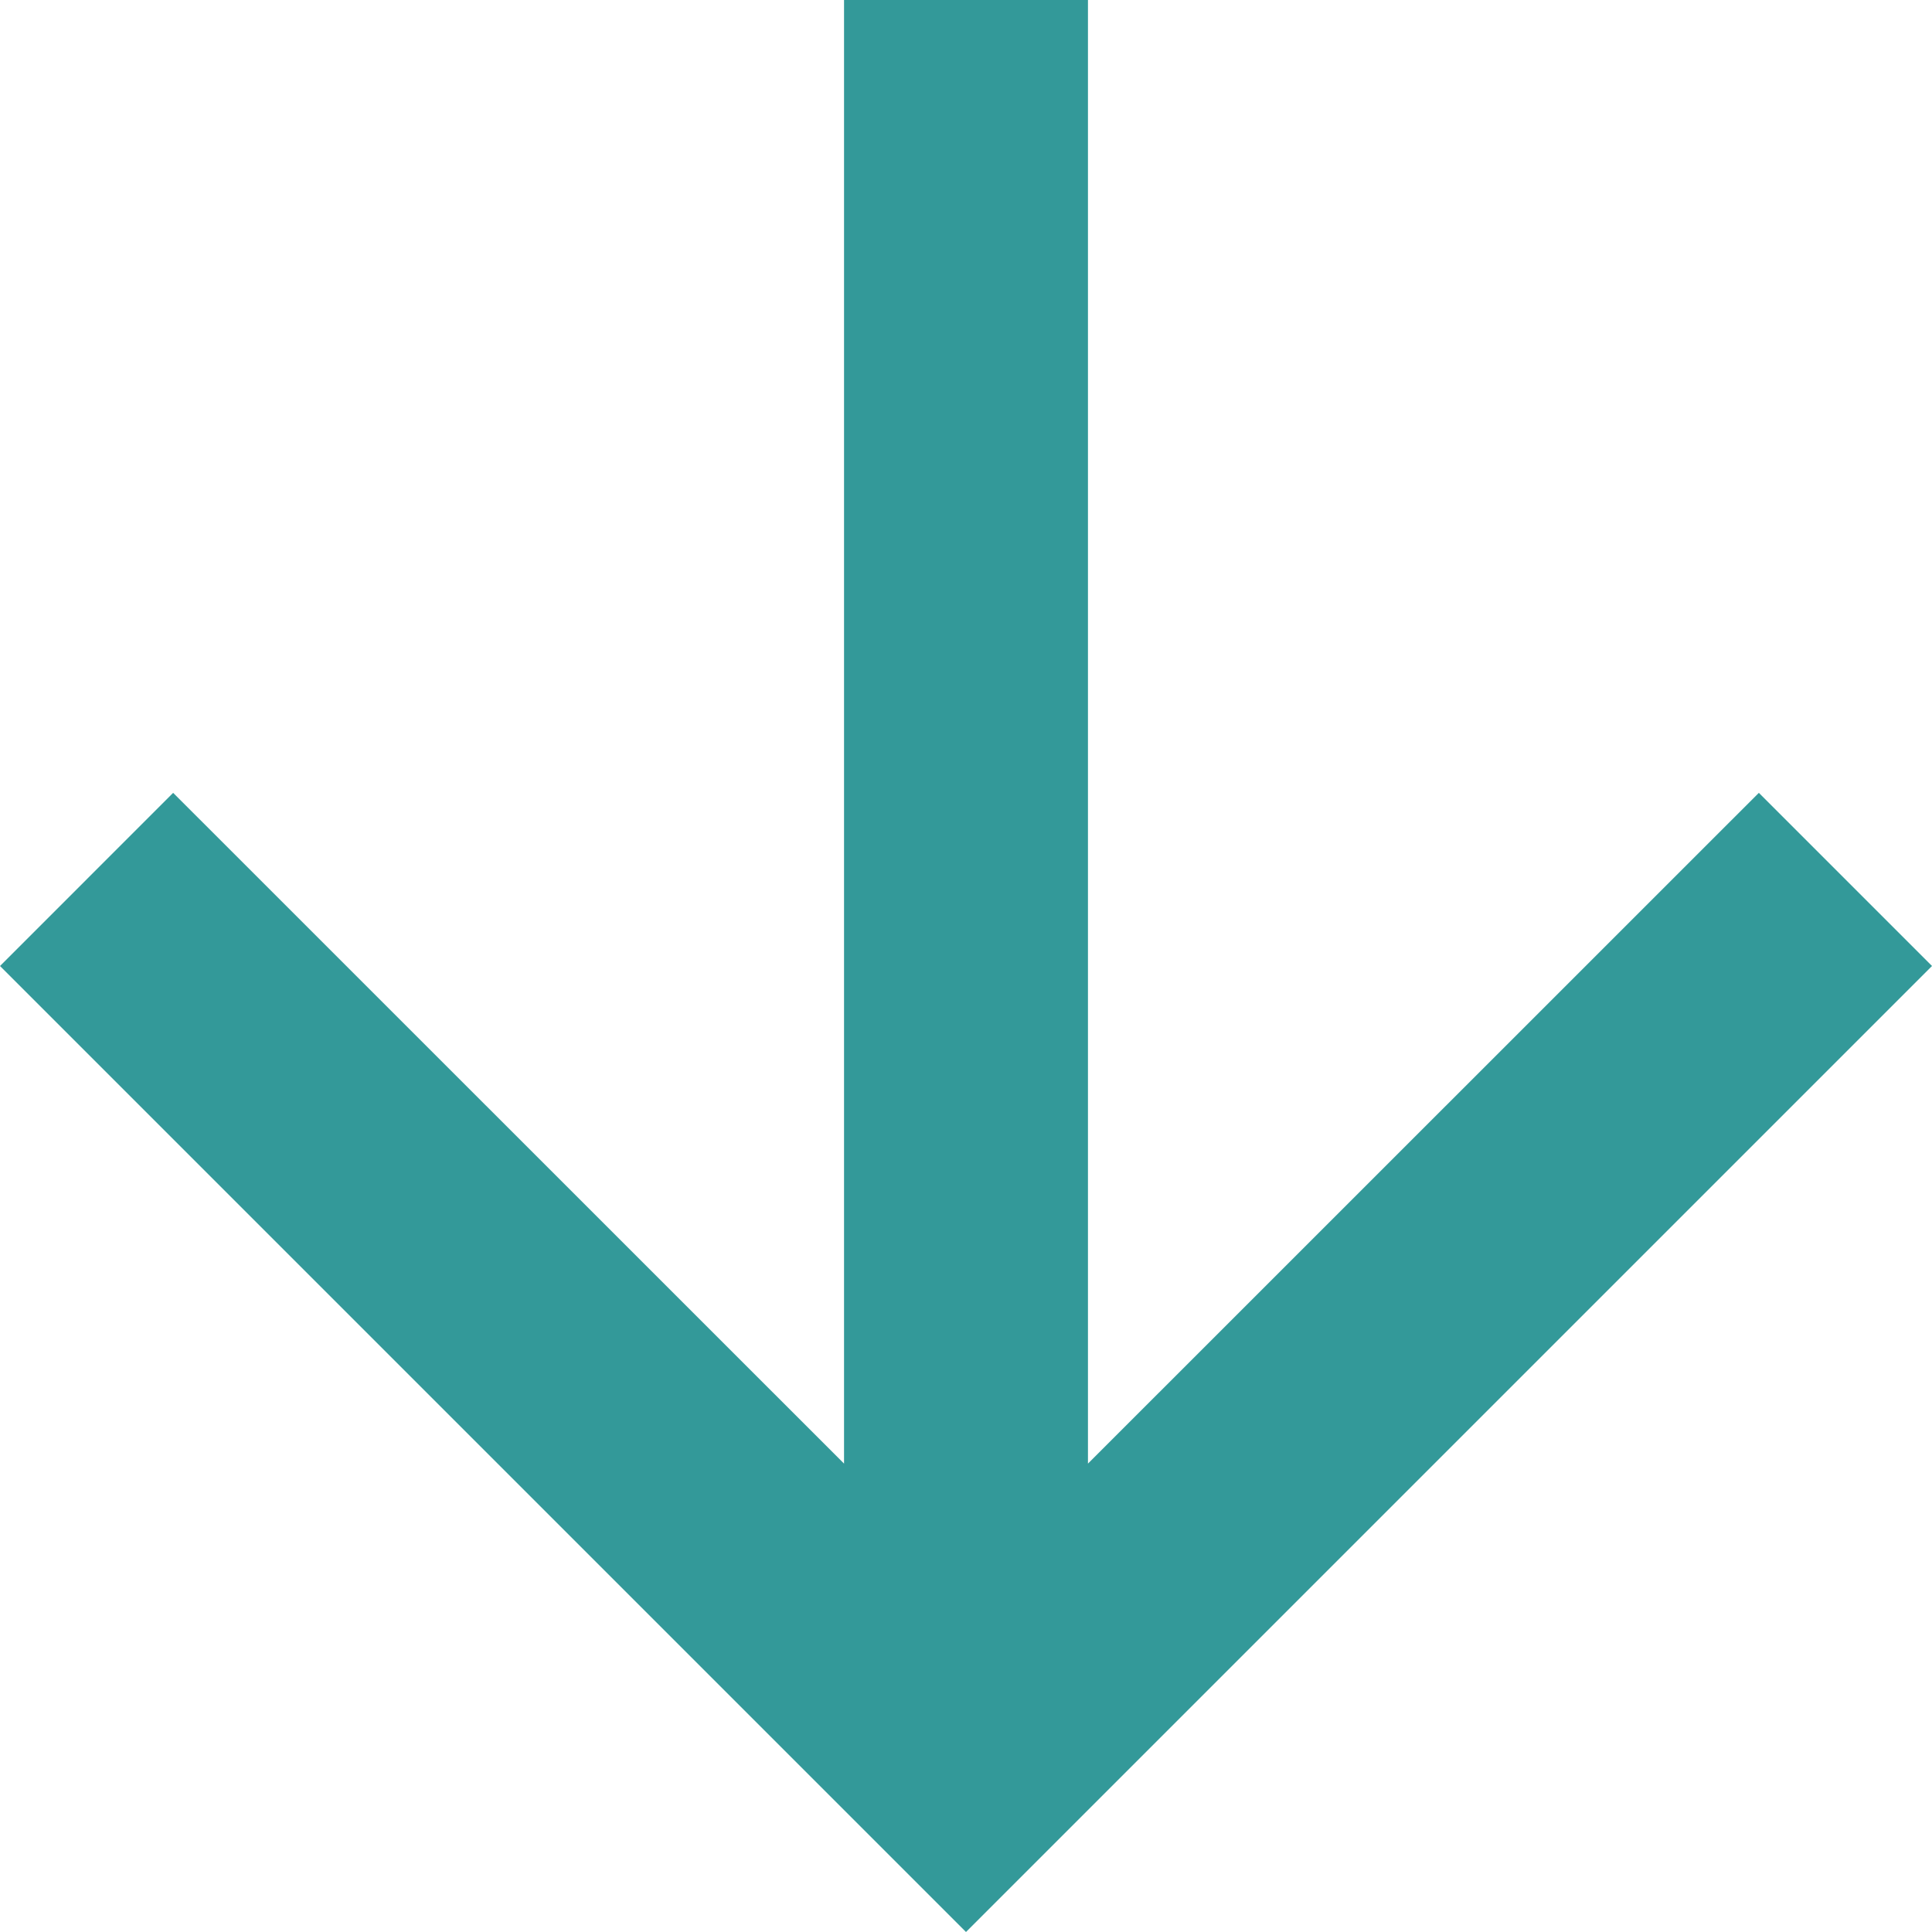 <svg width="16" height="16" viewBox="0 0 16 16" fill="none" xmlns="http://www.w3.org/2000/svg">
<path d="M9.01 -3.05538e-07L6.99 -3.93843e-07L6.99 12.121L1.434 6.566L2.66229e-05 8L8 16L16 8L14.566 6.566L9.01 12.121L9.01 -3.05538e-07Z" fill="#339999"/>
</svg>
